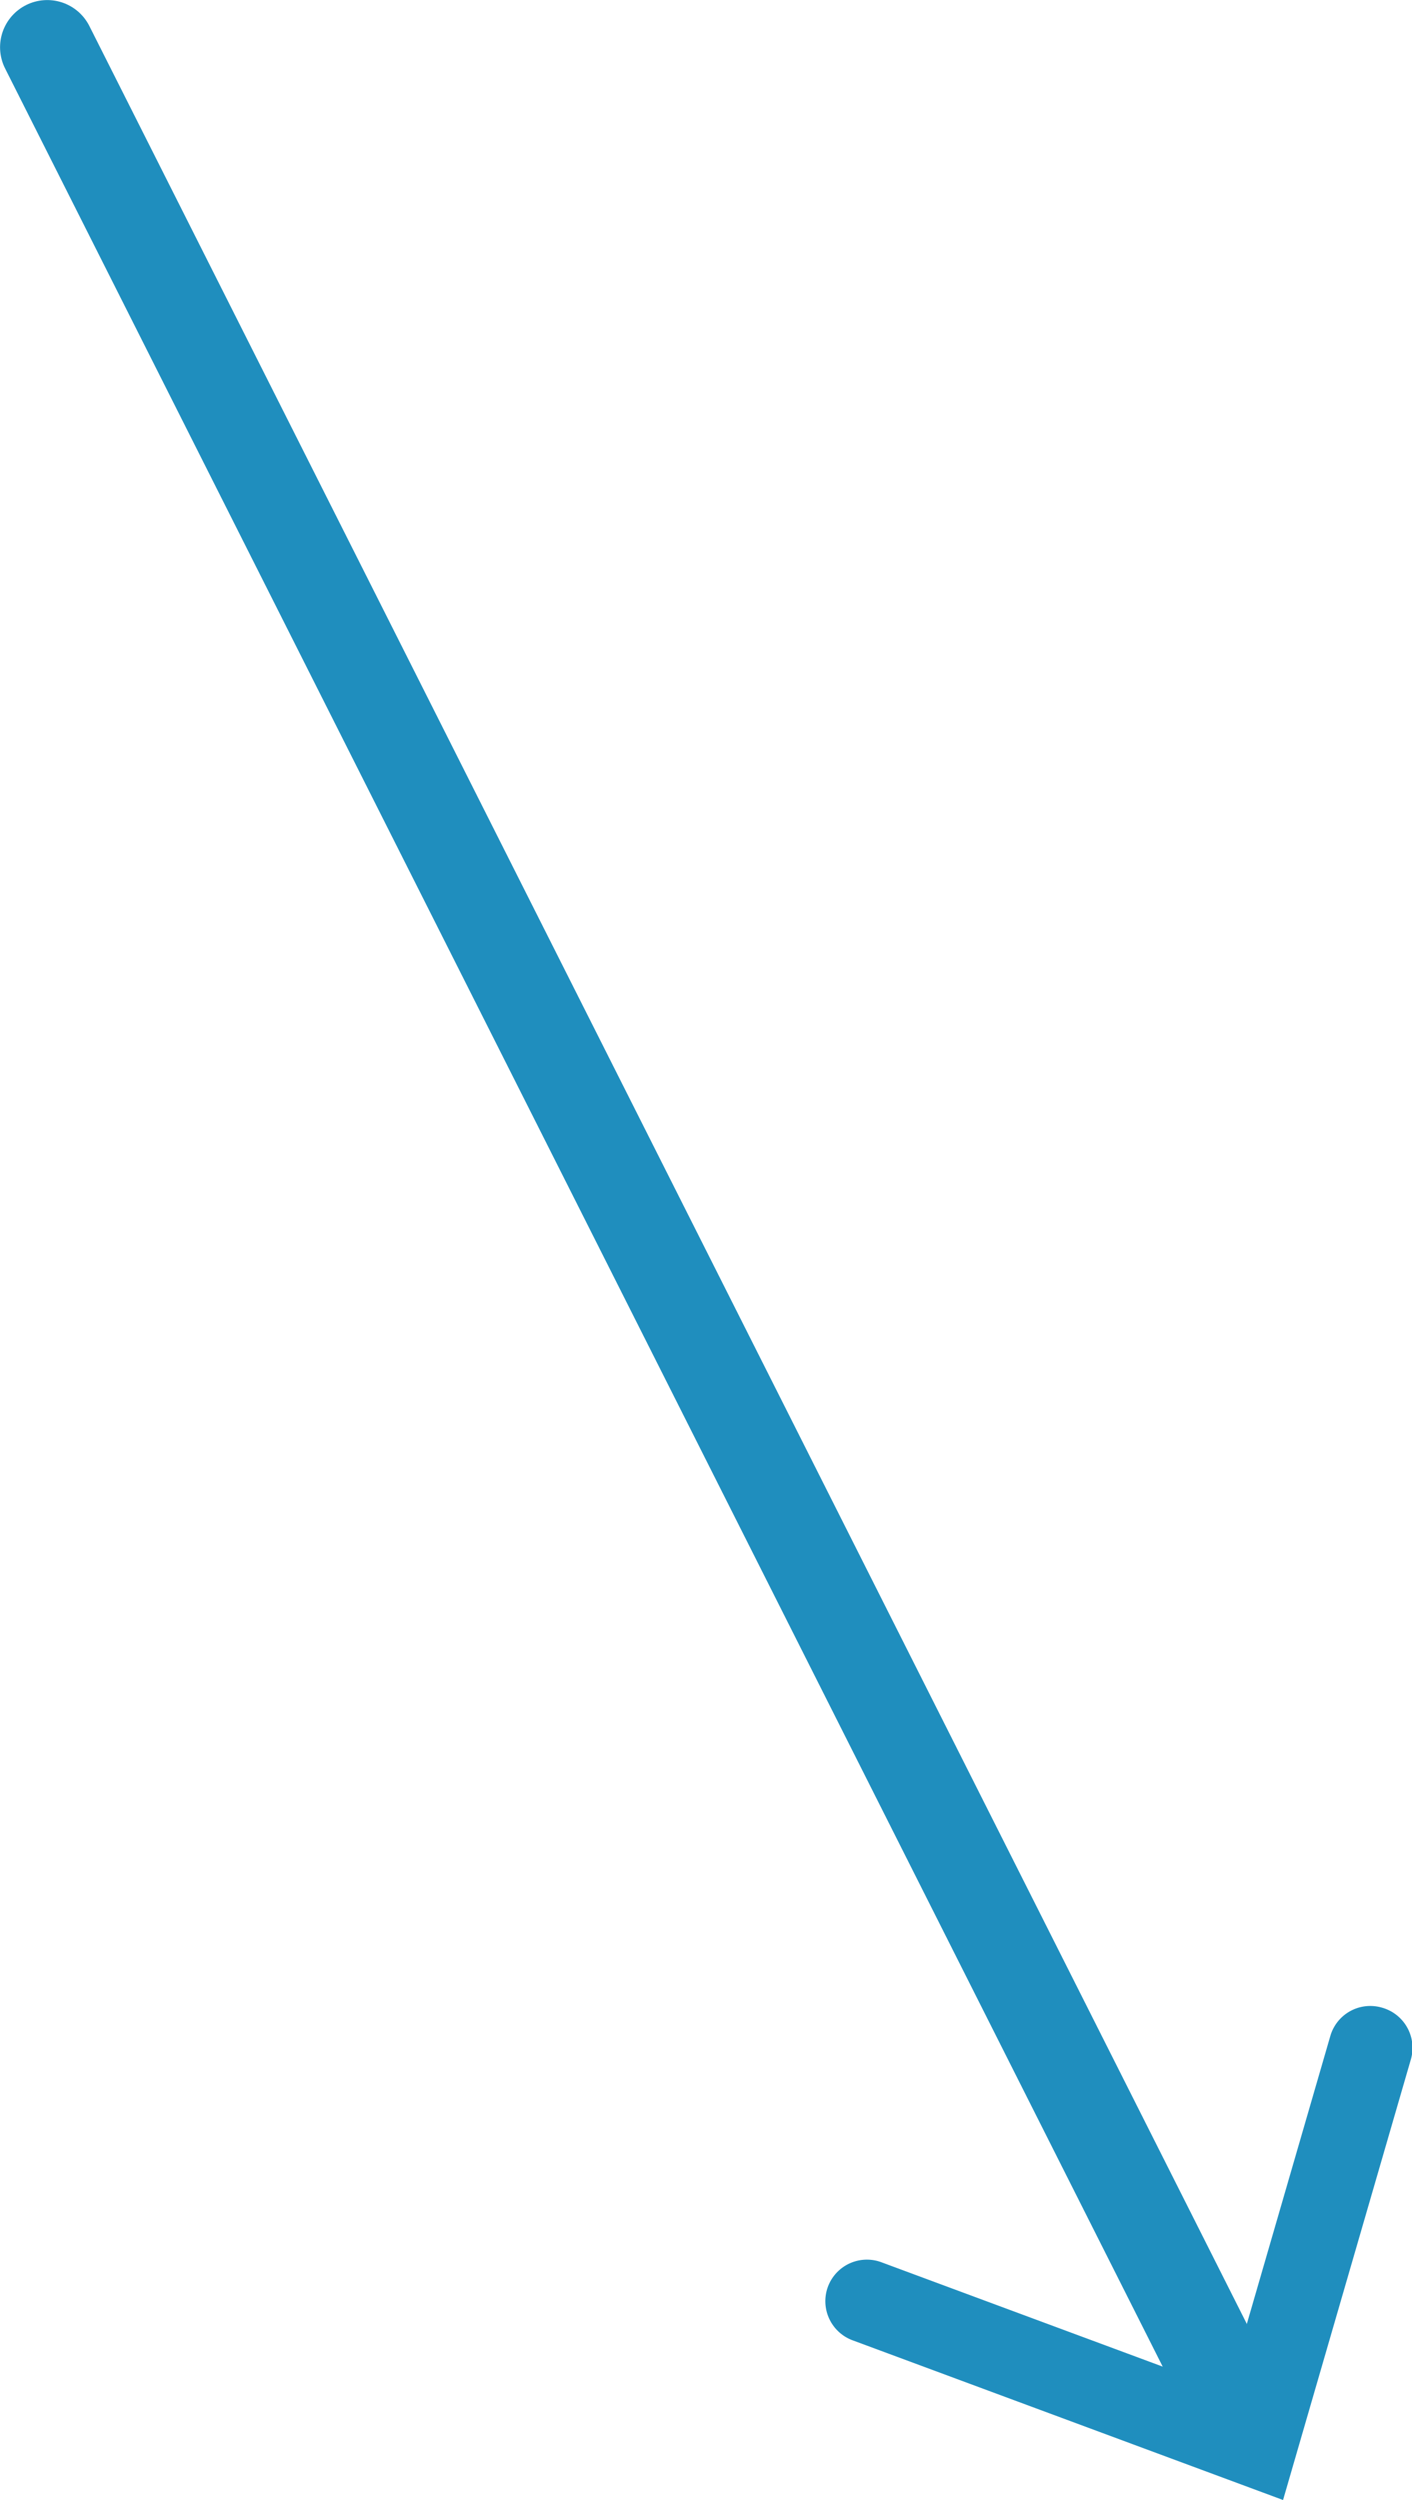 <svg xmlns="http://www.w3.org/2000/svg" viewBox="0 0 115.09 203.71"><defs><style>.cls-1{fill:none;stroke:#1f8ebe;stroke-linecap:round;stroke-miterlimit:10;stroke-width:7.69px;}.cls-2{fill:#1f8ebe;}</style></defs><title>Flecha izq</title><g id="Capa_2" data-name="Capa 2"><g id="Capa_2-2" data-name="Capa 2"><line class="cls-1" x1="99.18" y1="193.05" x2="3.85" y2="3.85"/><path class="cls-2" d="M67.48,186.34h0a3.39,3.39,0,0,1,4.37-2l28.2,10.46,8.38-28.89a3.39,3.39,0,0,1,4.21-2.32h0A3.4,3.4,0,0,1,115,167.8l-10.42,35.91-35.05-13A3.4,3.4,0,0,1,67.48,186.34Z"/></g></g></svg>